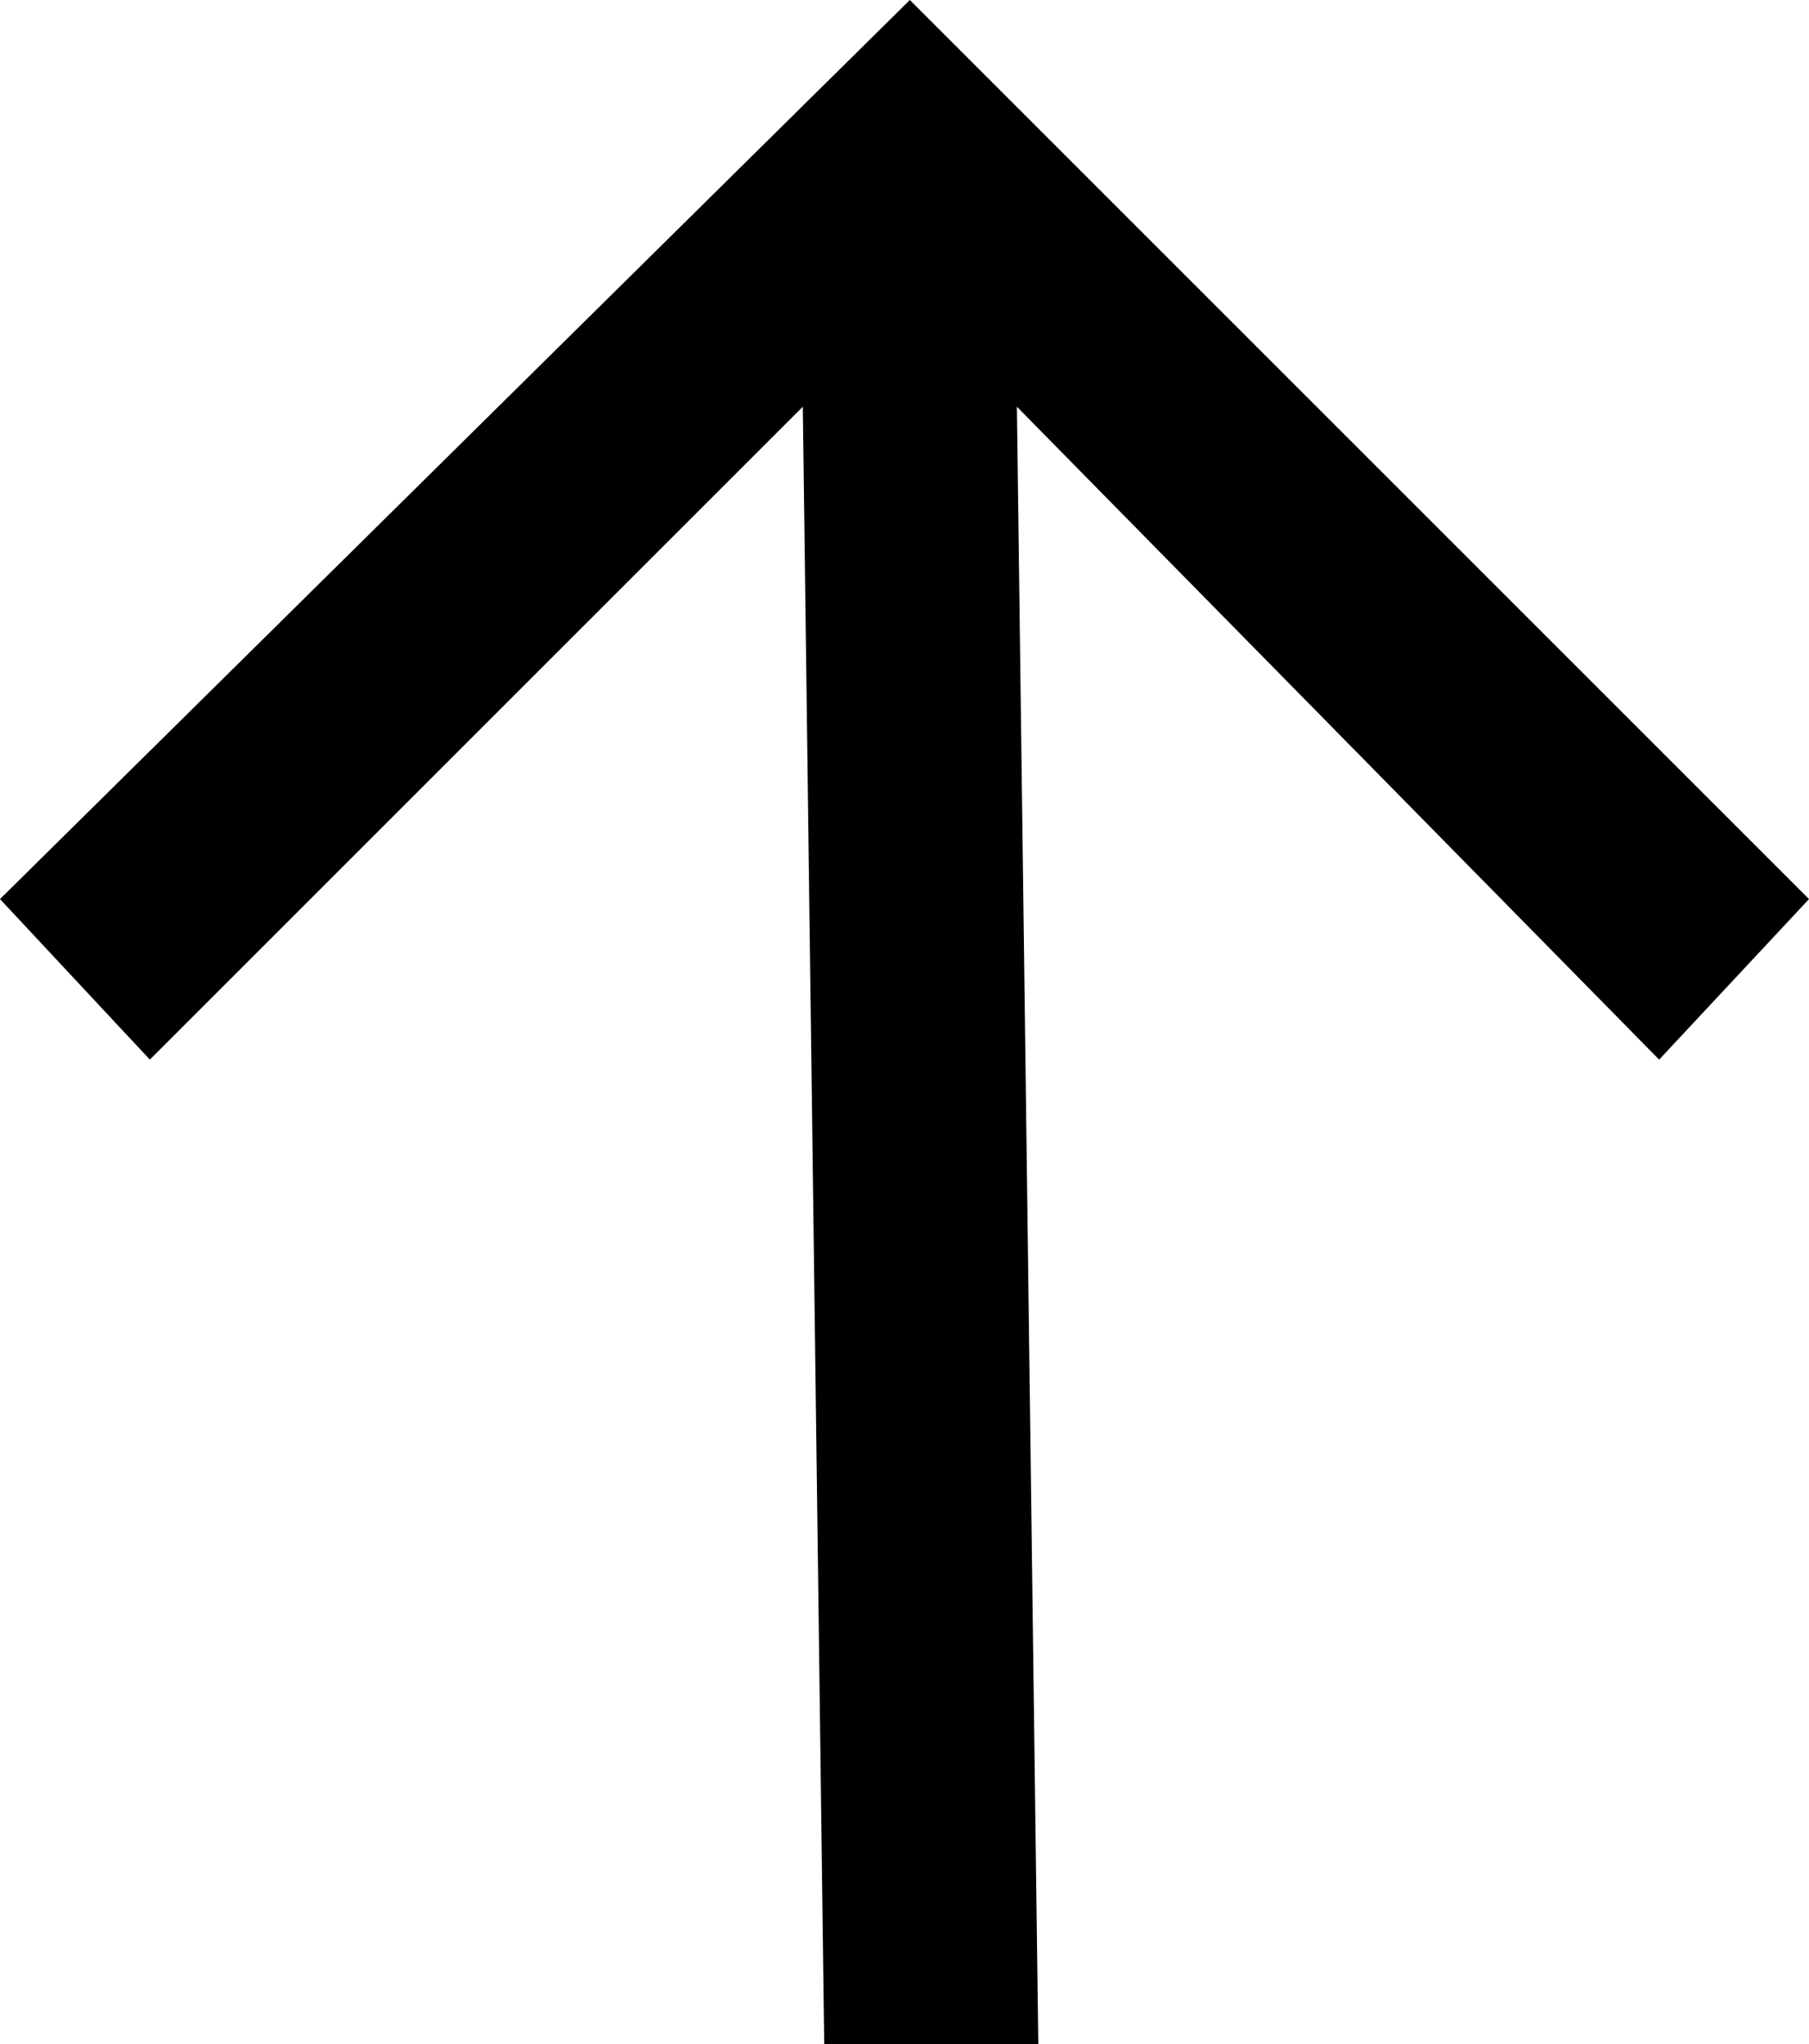 <?xml version="1.0" encoding="utf-8"?>
<!-- Generator: Adobe Illustrator 24.2.1, SVG Export Plug-In . SVG Version: 6.00 Build 0)  -->
<svg version="1.1" id="Layer_1" xmlns="http://www.w3.org/2000/svg" xmlns:xlink="http://www.w3.org/1999/xlink" x="0px" y="0px"
	 viewBox="0 0 16.9 19.1" style="enable-background:new 0 0 16.9 19.1;" xml:space="preserve">
<polygon points="16.9,8.4 8.5,0 0,8.4 1.4,9.9 7.5,3.8 7.7,19.1 9.7,19.1 9.5,3.8 15.5,9.9 "/>
</svg>
